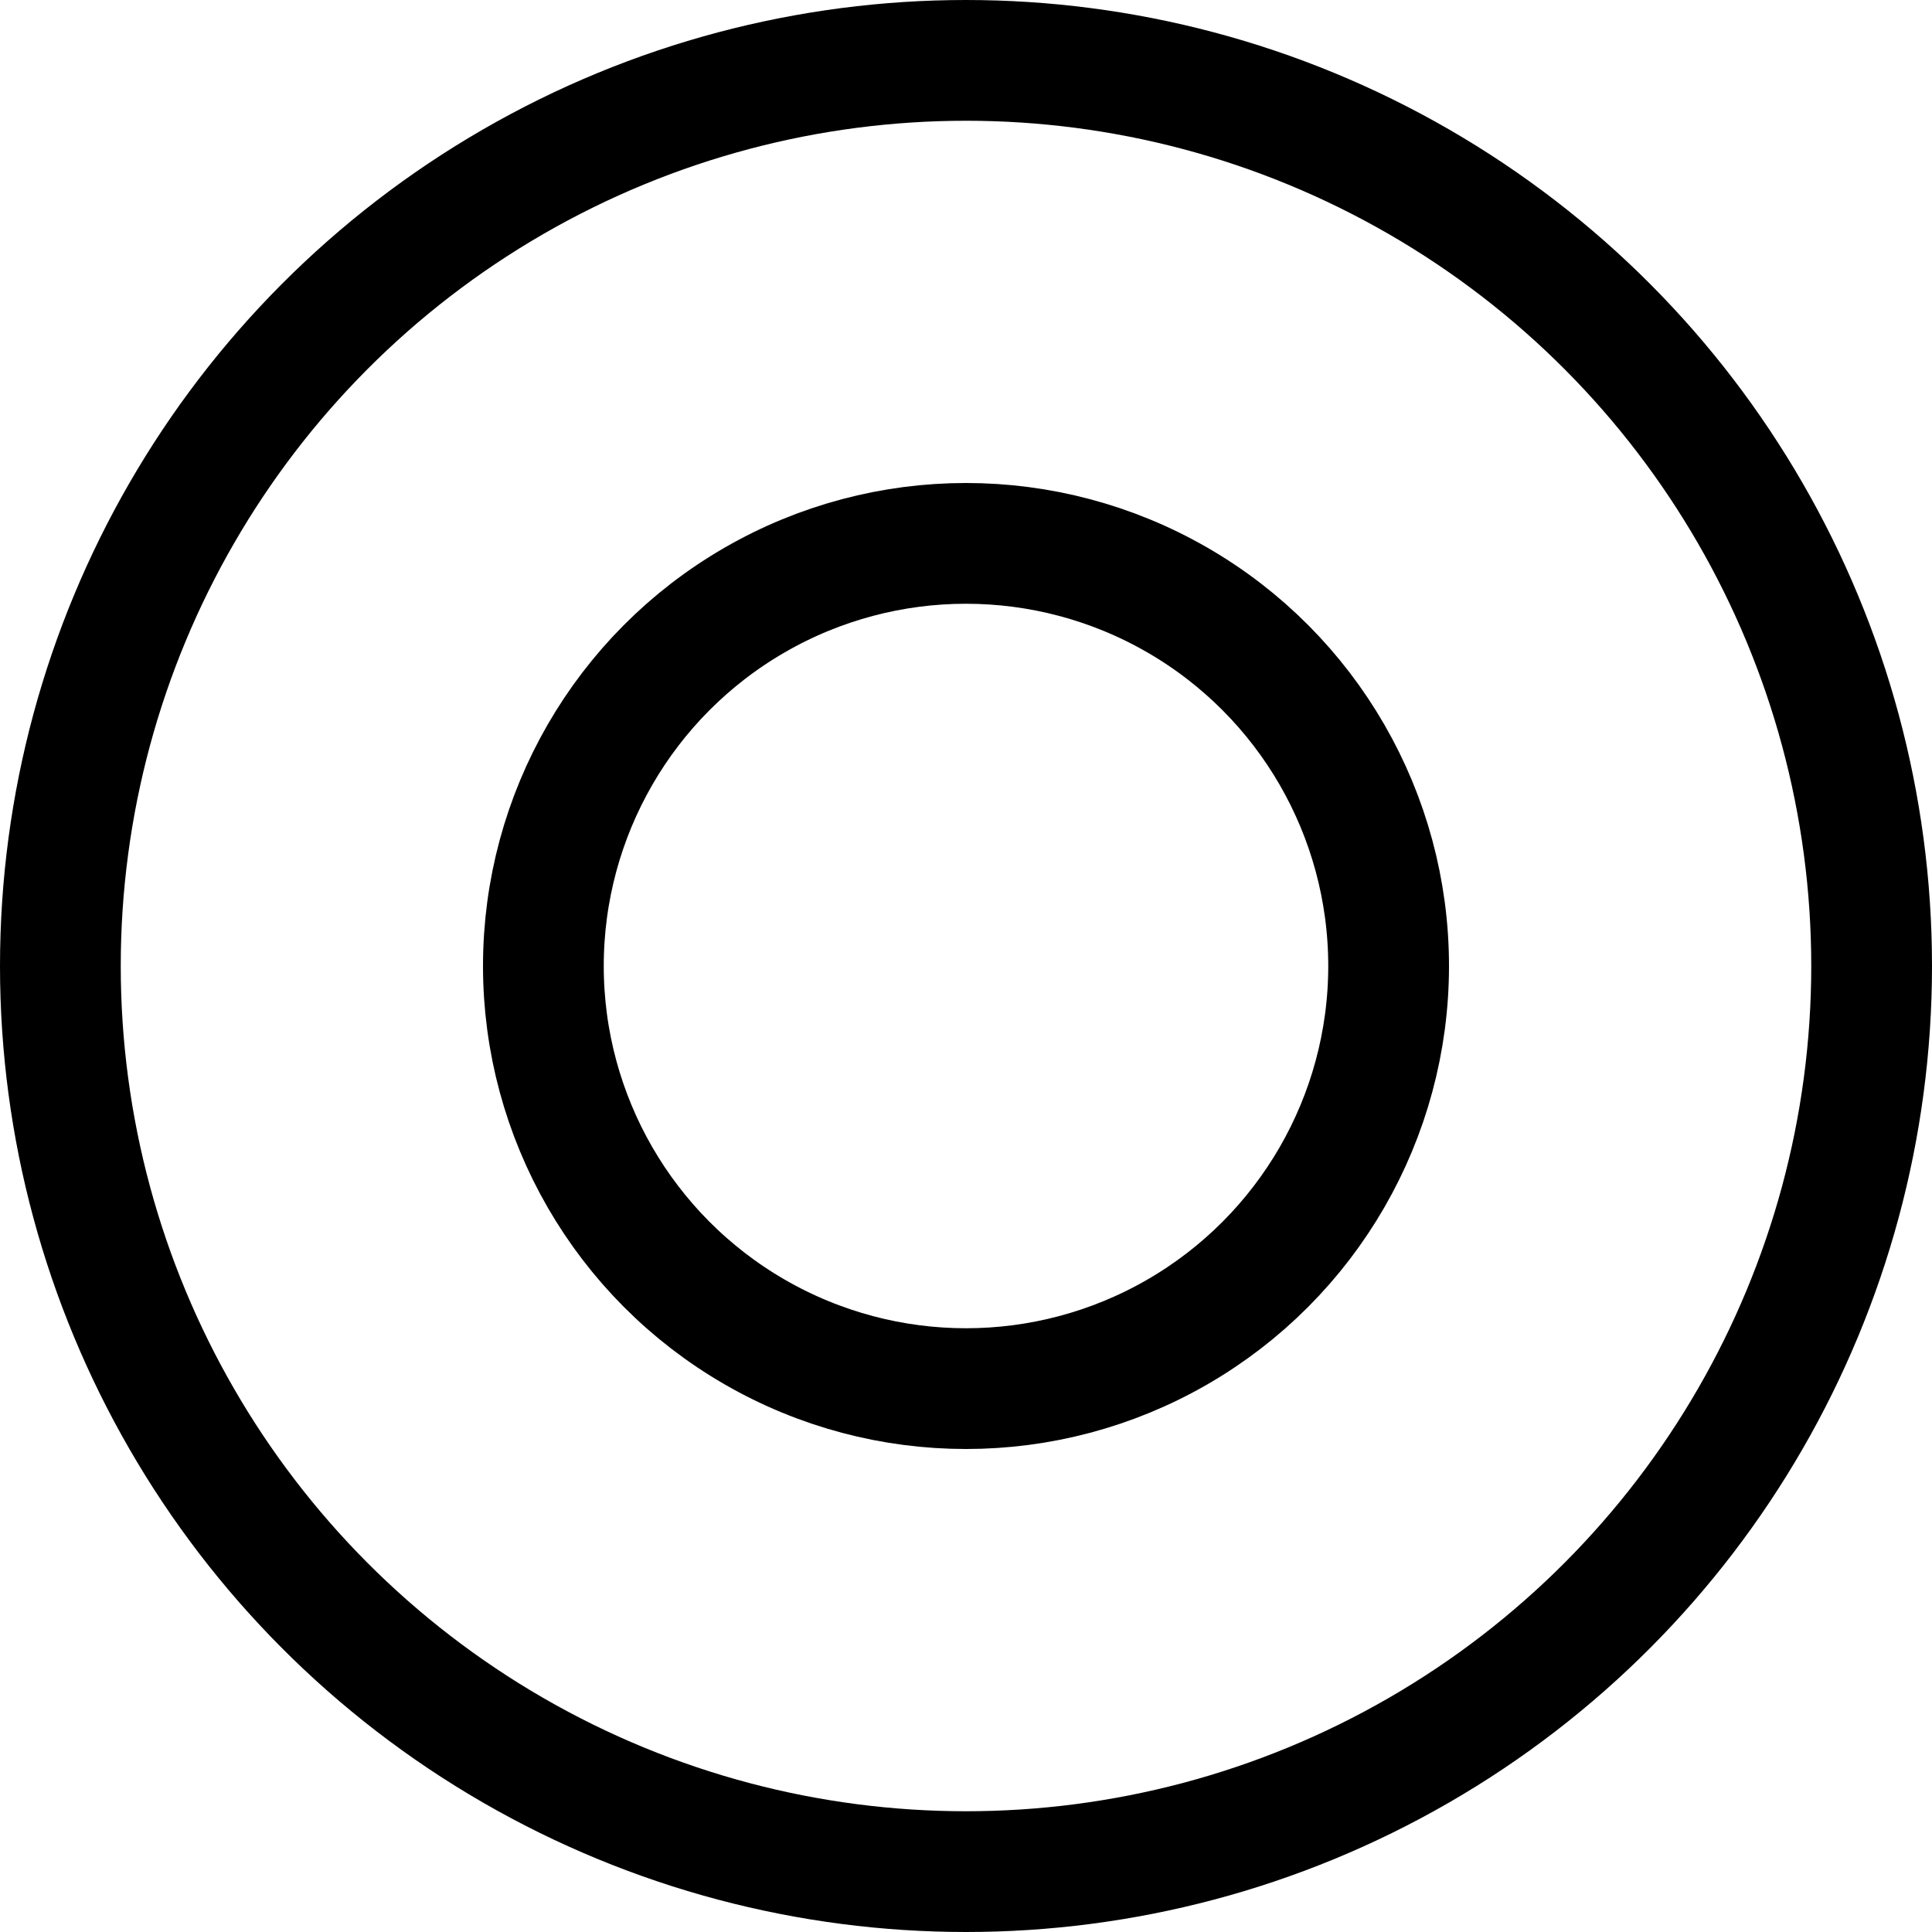 <svg xmlns="http://www.w3.org/2000/svg" viewBox="0 0 24 24"><defs><style>.a{fill:none;stroke:#000;stroke-linecap:round;stroke-linejoin:round;stroke-width:1.5px;}</style></defs><title>hardware-nut-round</title><circle class="a" cx="12" cy="12" r="11.25"/><circle class="a" cx="12" cy="12" r="5.25"/></svg>
